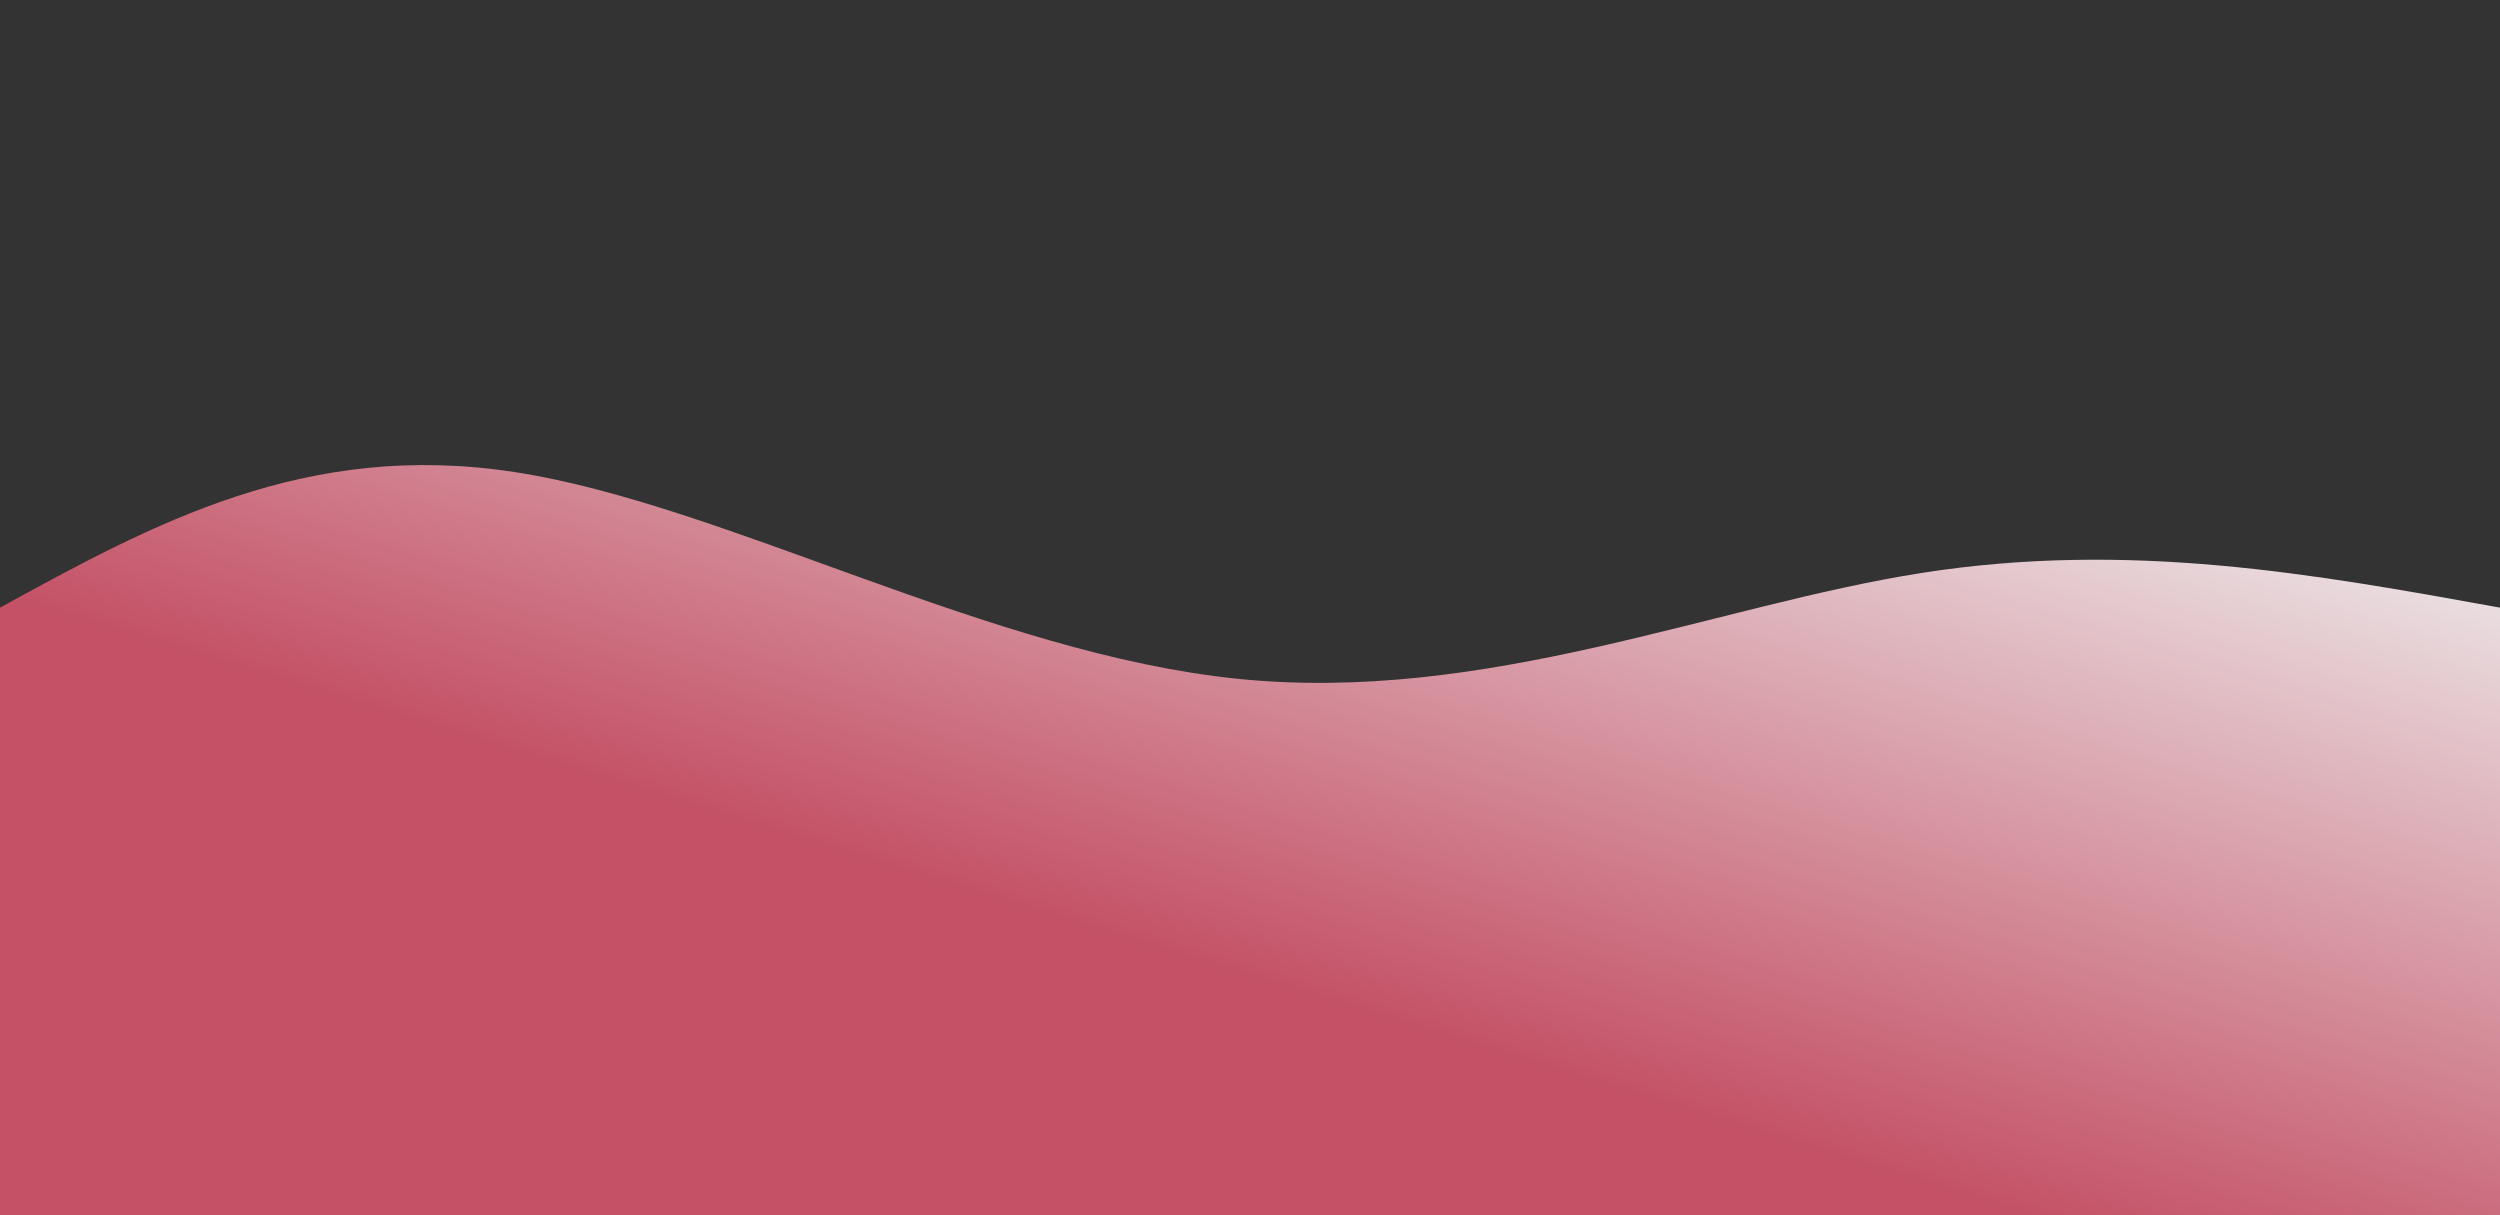 <svg height="100%" width="100%" id="bg-svg" viewBox="0 0 1440 700" xmlns="http://www.w3.org/2000/svg" class="transition duration-300 ease-in-out delay-150">
  <rect x="0" y="0" width="1440" height="700" fill="#333333" stroke="none"/>
  <defs>
    <linearGradient id="gradient" x1="0%" y1="100%">
      <stop offset="40%" stop-color="#c45166"></stop>
      <stop offset="95%" stop-color="#eee"></stop>
    </linearGradient>
  </defs>

  <path d="M 0,700 C 0,700 0,350 0,350 C 88.214,301.643 176.429,253.286 297,272 C 417.571,290.714 570.5,376.5 713,391 C 855.5,405.5 987.571,348.714 1107,330 C 1226.429,311.286 1333.214,330.643 1440,350 C 1440,350 1440,700 1440,700 Z" stroke="none" stroke-width="0" fill="url(#gradient)" class="transition-all duration-300 ease-in-out delay-150"></path>
</svg>
